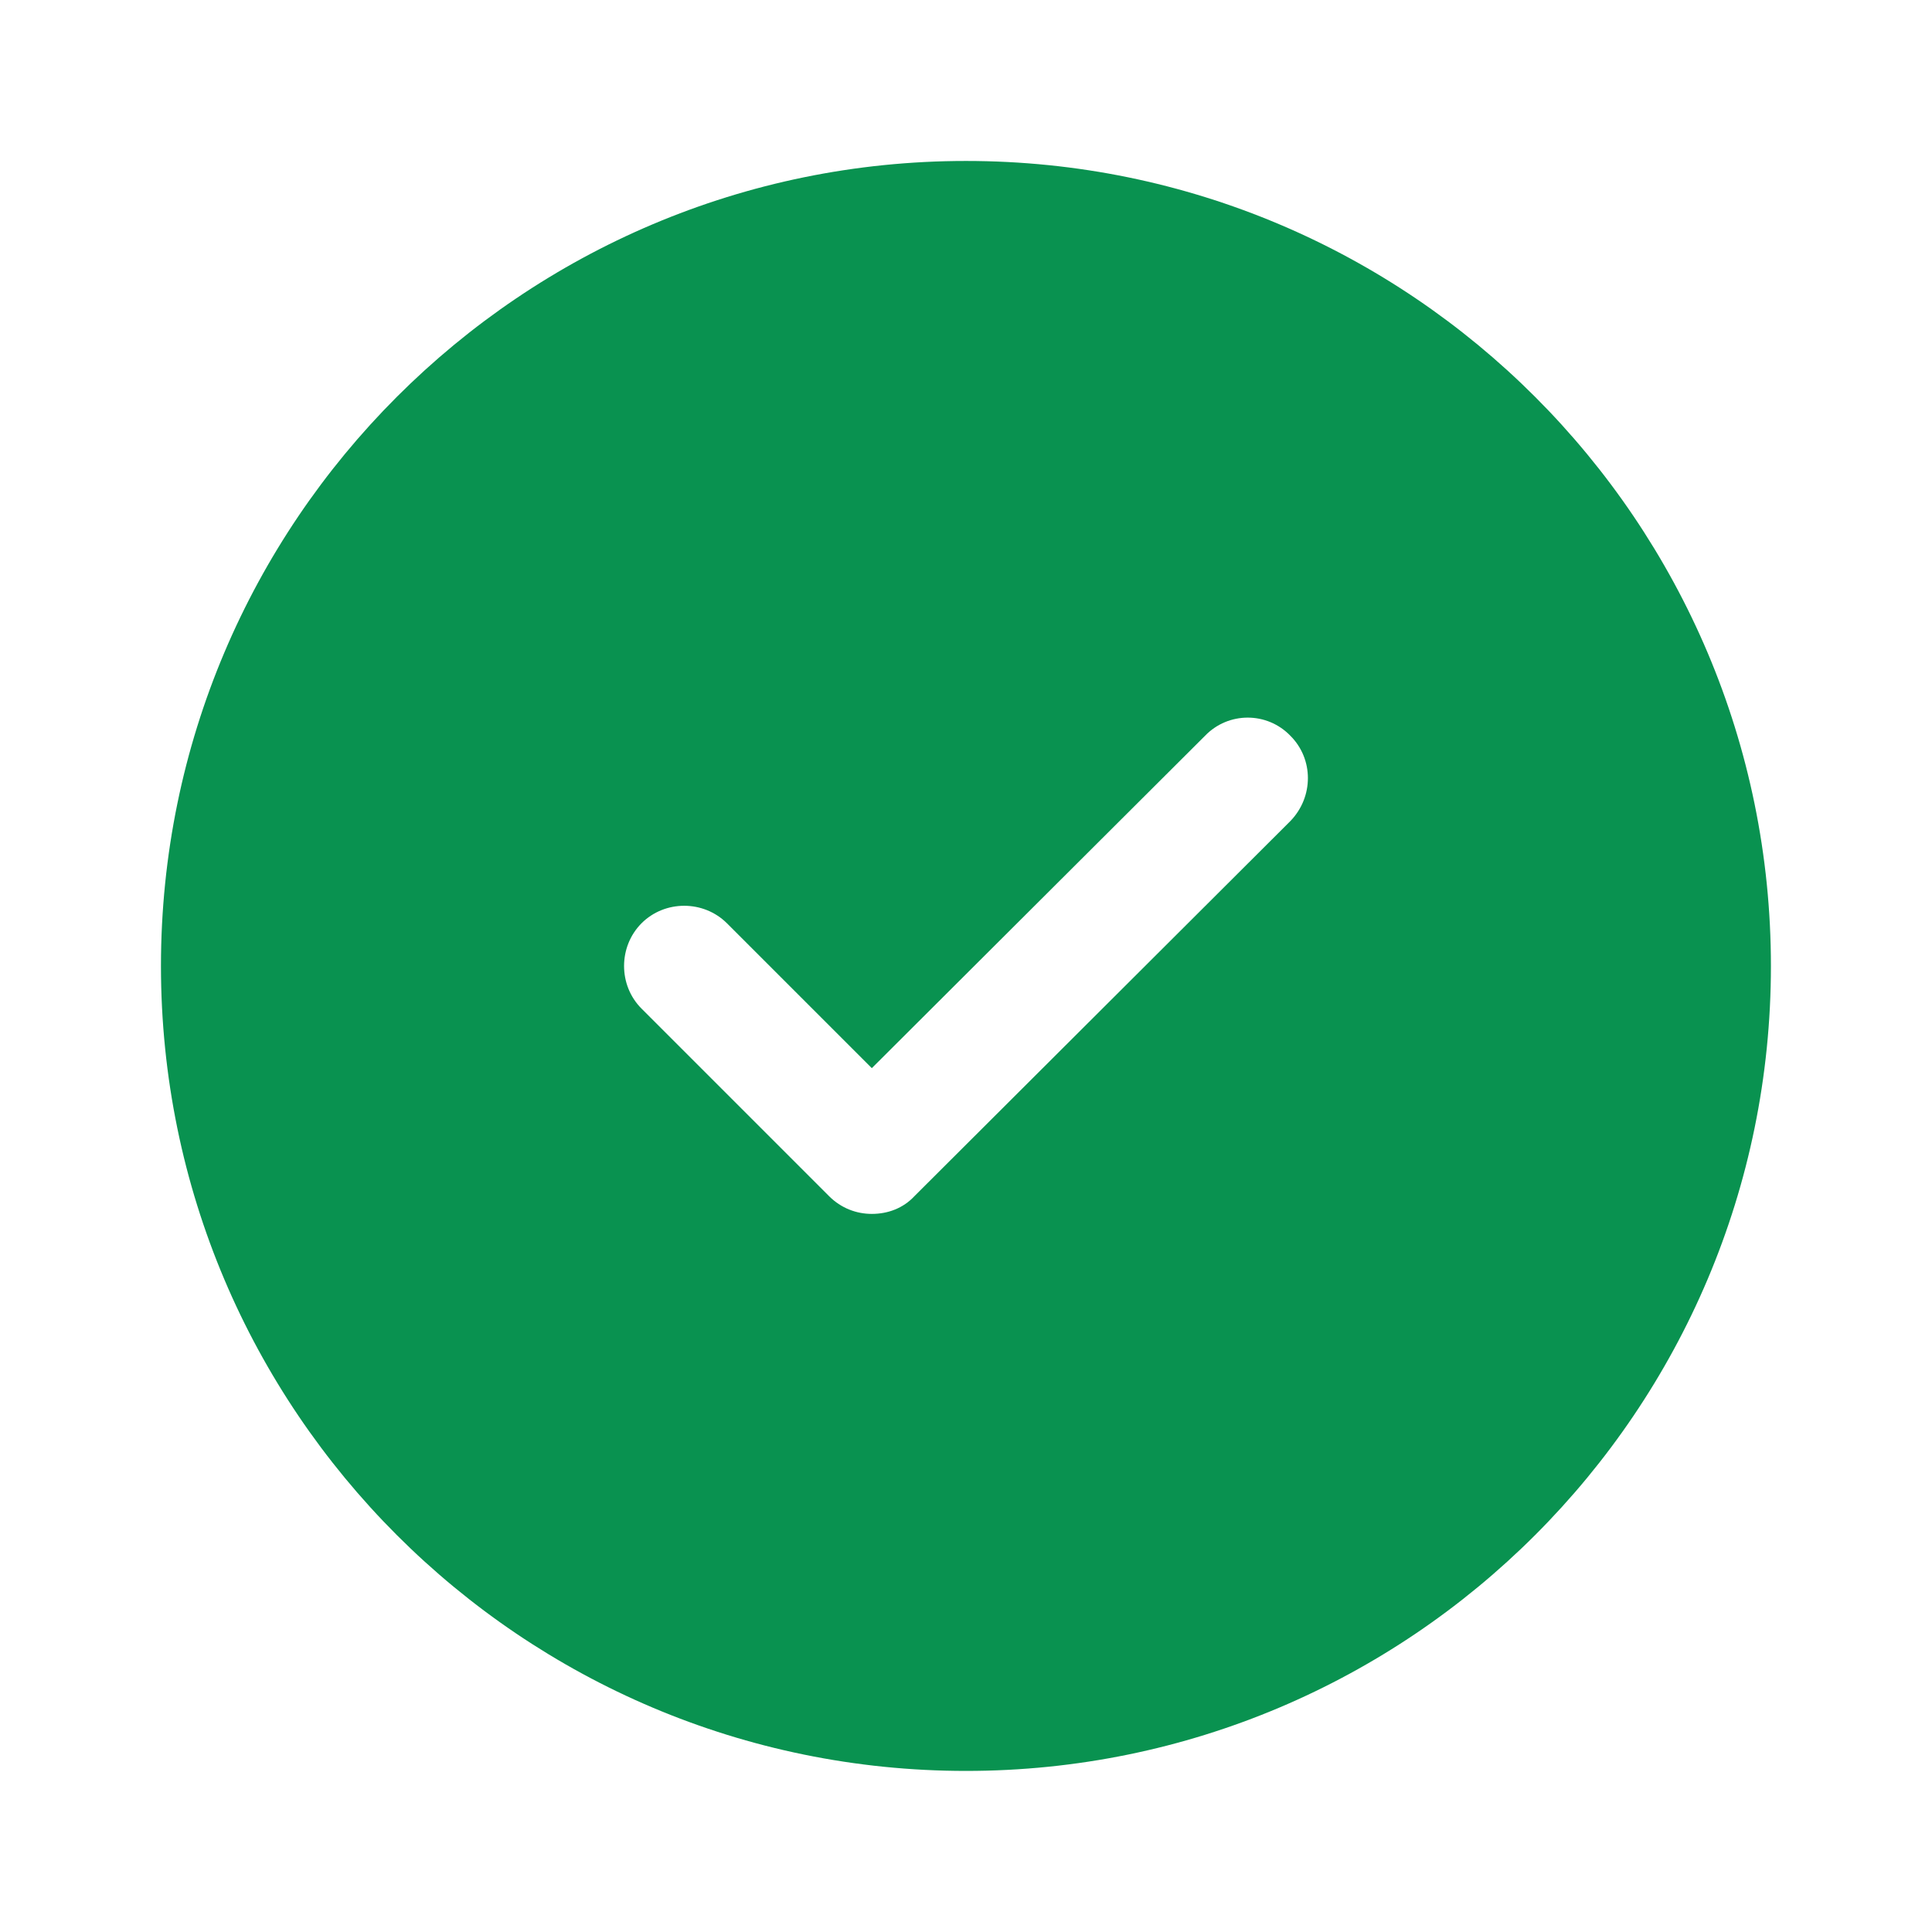 <svg width="16" height="16" viewBox="0 0 16 16" fill="none" xmlns="http://www.w3.org/2000/svg">
<path d="M8 1.333C4.32 1.333 1.333 4.32 1.333 8C1.333 11.68 4.32 14.666 8 14.666C11.68 14.666 14.666 11.68 14.666 8C14.666 4.32 11.68 1.333 8 1.333ZM10.686 6.8L7.573 9.906C7.48 10.006 7.353 10.053 7.22 10.053C7.093 10.053 6.966 10.006 6.866 9.906L5.313 8.353C5.12 8.16 5.12 7.84 5.313 7.646C5.506 7.453 5.826 7.453 6.02 7.646L7.22 8.846L9.98 6.093C10.173 5.893 10.493 5.893 10.686 6.093C10.88 6.286 10.88 6.6 10.686 6.8Z" fill="#099250"/>
</svg>
